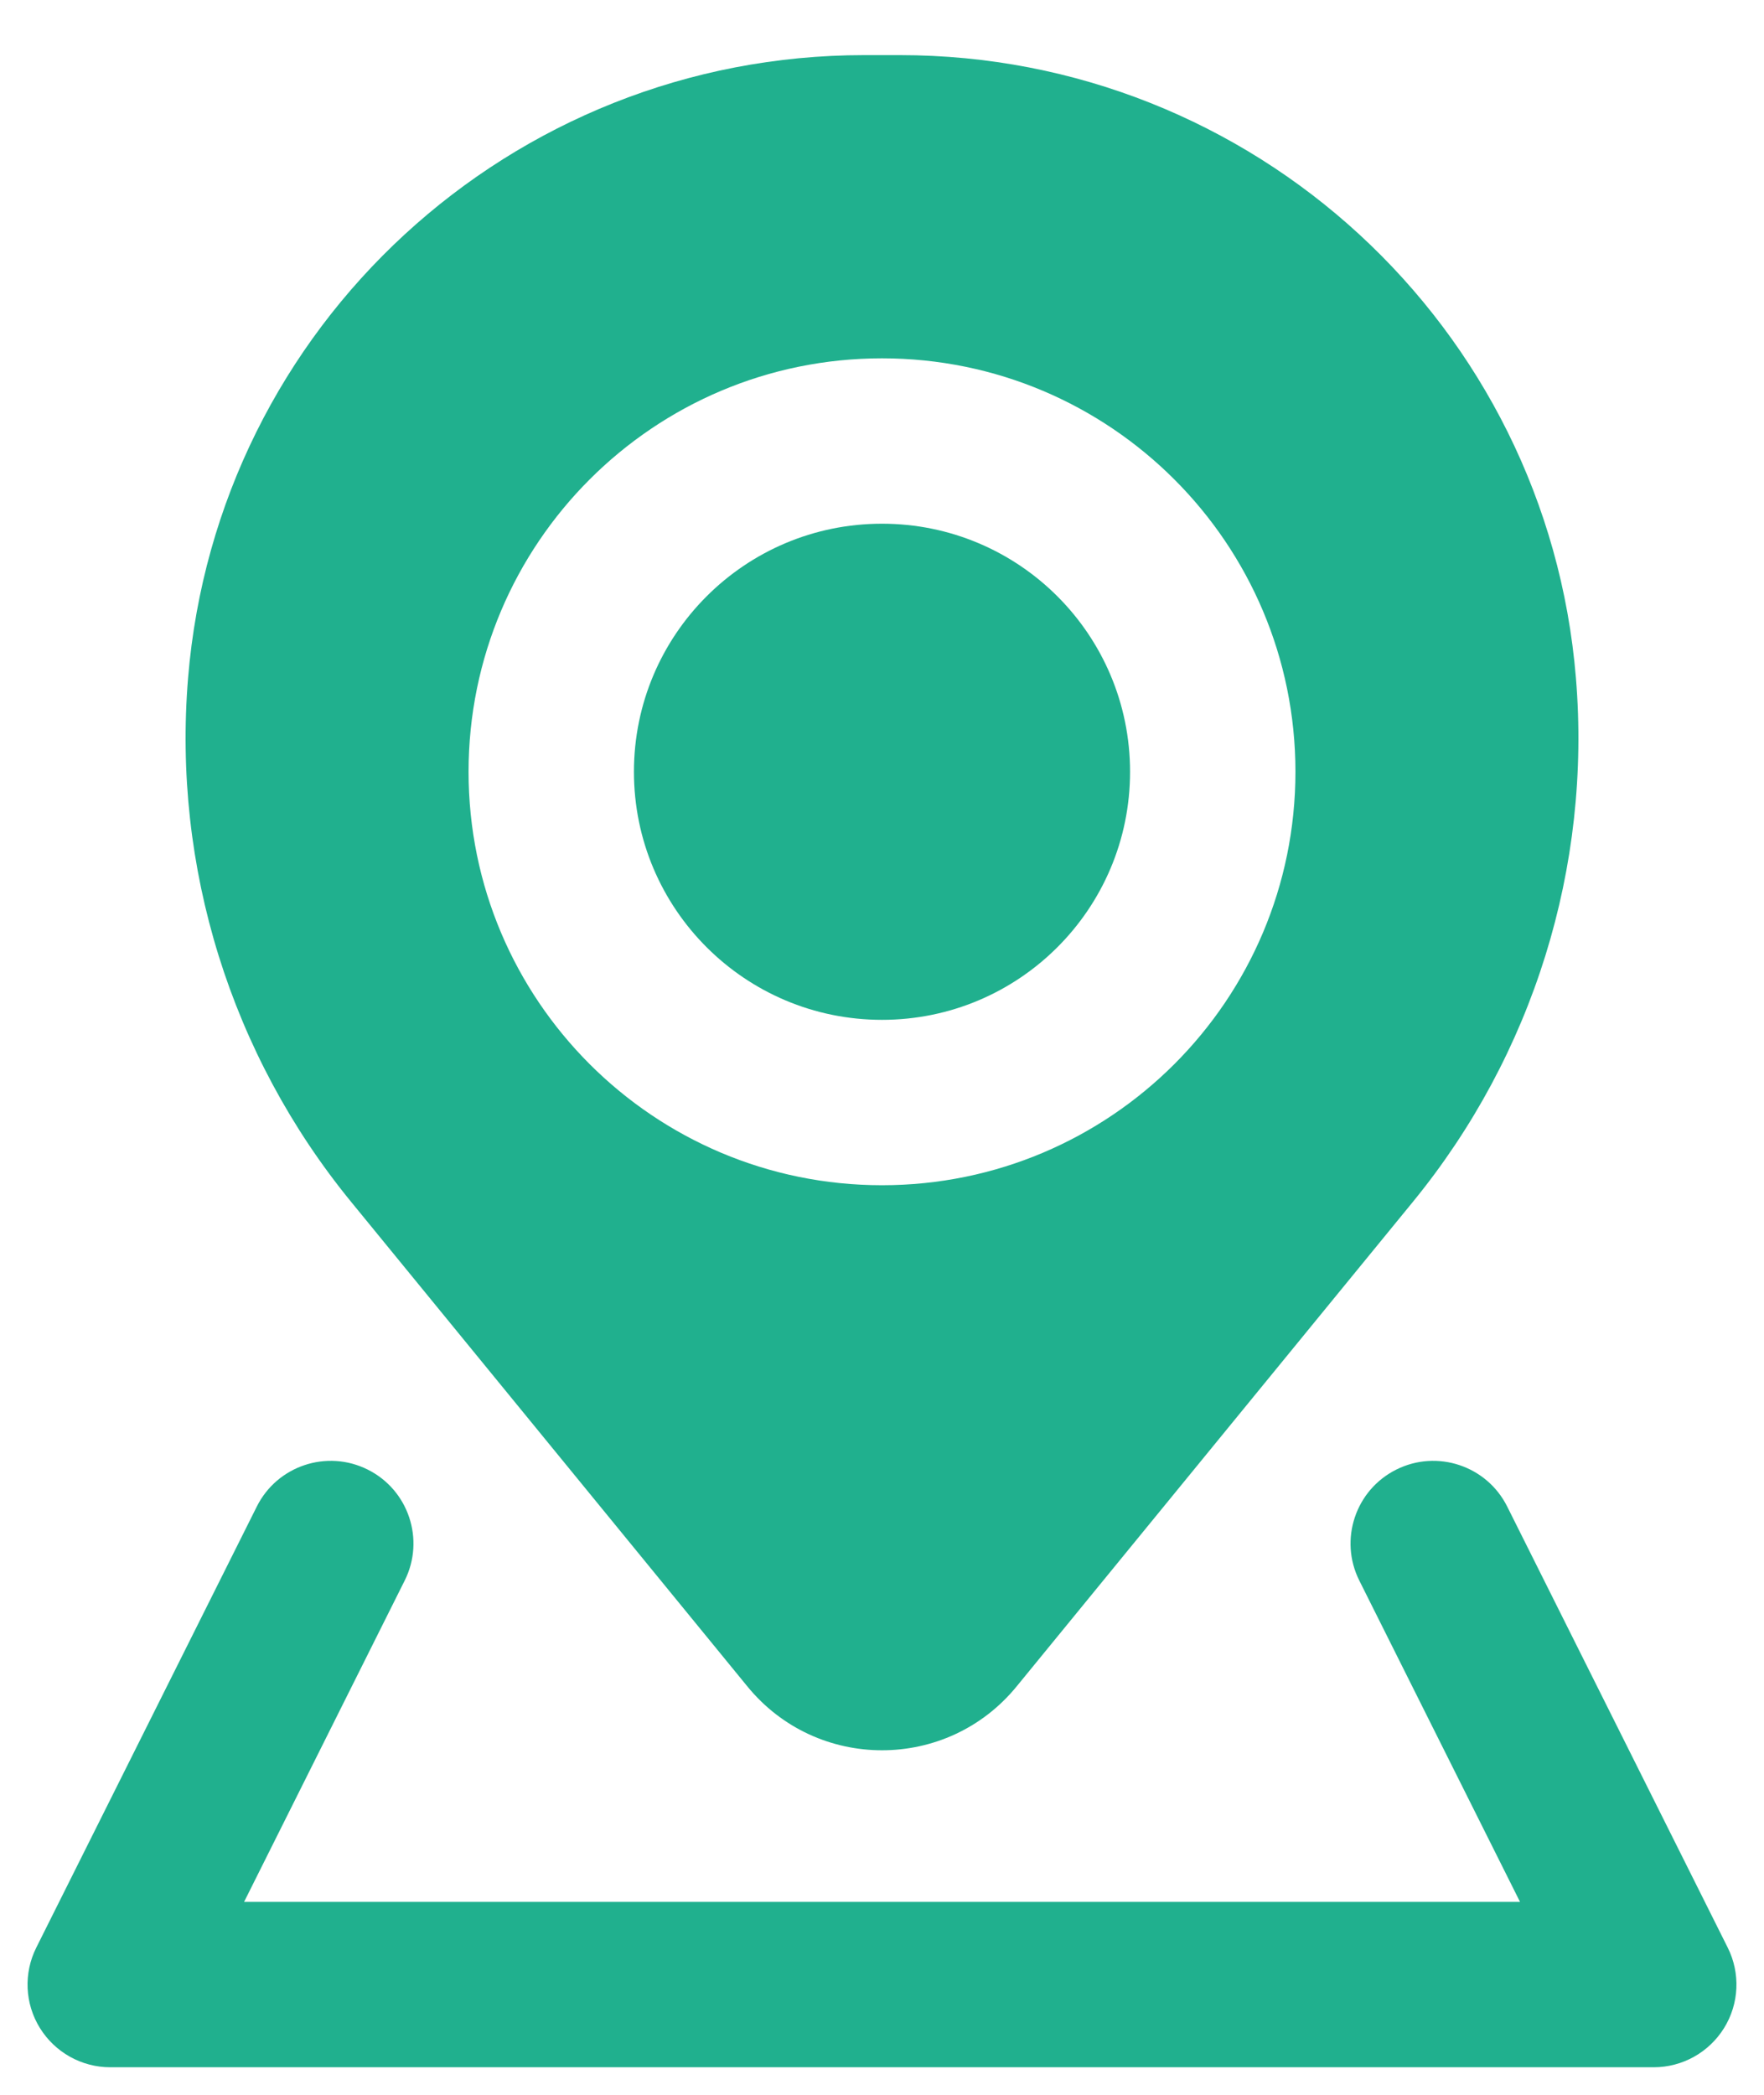 <svg width="16" height="19" viewBox="0 0 16 19" fill="none" xmlns="http://www.w3.org/2000/svg">
<path d="M5.75 7C5.75 5.757 6.757 4.75 8 4.75C9.243 4.75 10.25 5.757 10.25 7C10.25 8.243 9.243 9.25 8 9.25C6.757 9.25 5.75 8.243 5.75 7Z" fill="#20B08E"/>
<path fill-rule="evenodd" clip-rule="evenodd" d="M7.838 0.5C4.636 0.5 1.969 2.956 1.706 6.148C1.564 7.864 2.094 9.567 3.184 10.9L6.779 15.296C7.41 16.068 8.59 16.068 9.221 15.296L12.816 10.9C13.906 9.567 14.436 7.864 14.294 6.148C14.031 2.956 11.364 0.5 8.162 0.5H7.838ZM8 3.25C5.929 3.25 4.25 4.929 4.25 7C4.25 9.071 5.929 10.75 8 10.75C10.071 10.75 11.75 9.071 11.75 7C11.75 4.929 10.071 3.25 8 3.25Z" fill="#20B08E"/>
<path d="M3.335 13.329C3.706 13.514 3.856 13.965 3.671 14.335L2.214 17.25H13.787L12.329 14.335C12.144 13.965 12.294 13.514 12.665 13.329C13.035 13.144 13.486 13.294 13.671 13.665L15.671 17.665C15.787 17.897 15.775 18.173 15.638 18.394C15.501 18.615 15.26 18.75 15 18.75H1C0.74 18.75 0.499 18.615 0.362 18.394C0.225 18.173 0.213 17.897 0.329 17.665L2.329 13.665C2.514 13.294 2.965 13.144 3.335 13.329Z" fill="#20B08E"/>
</svg>
